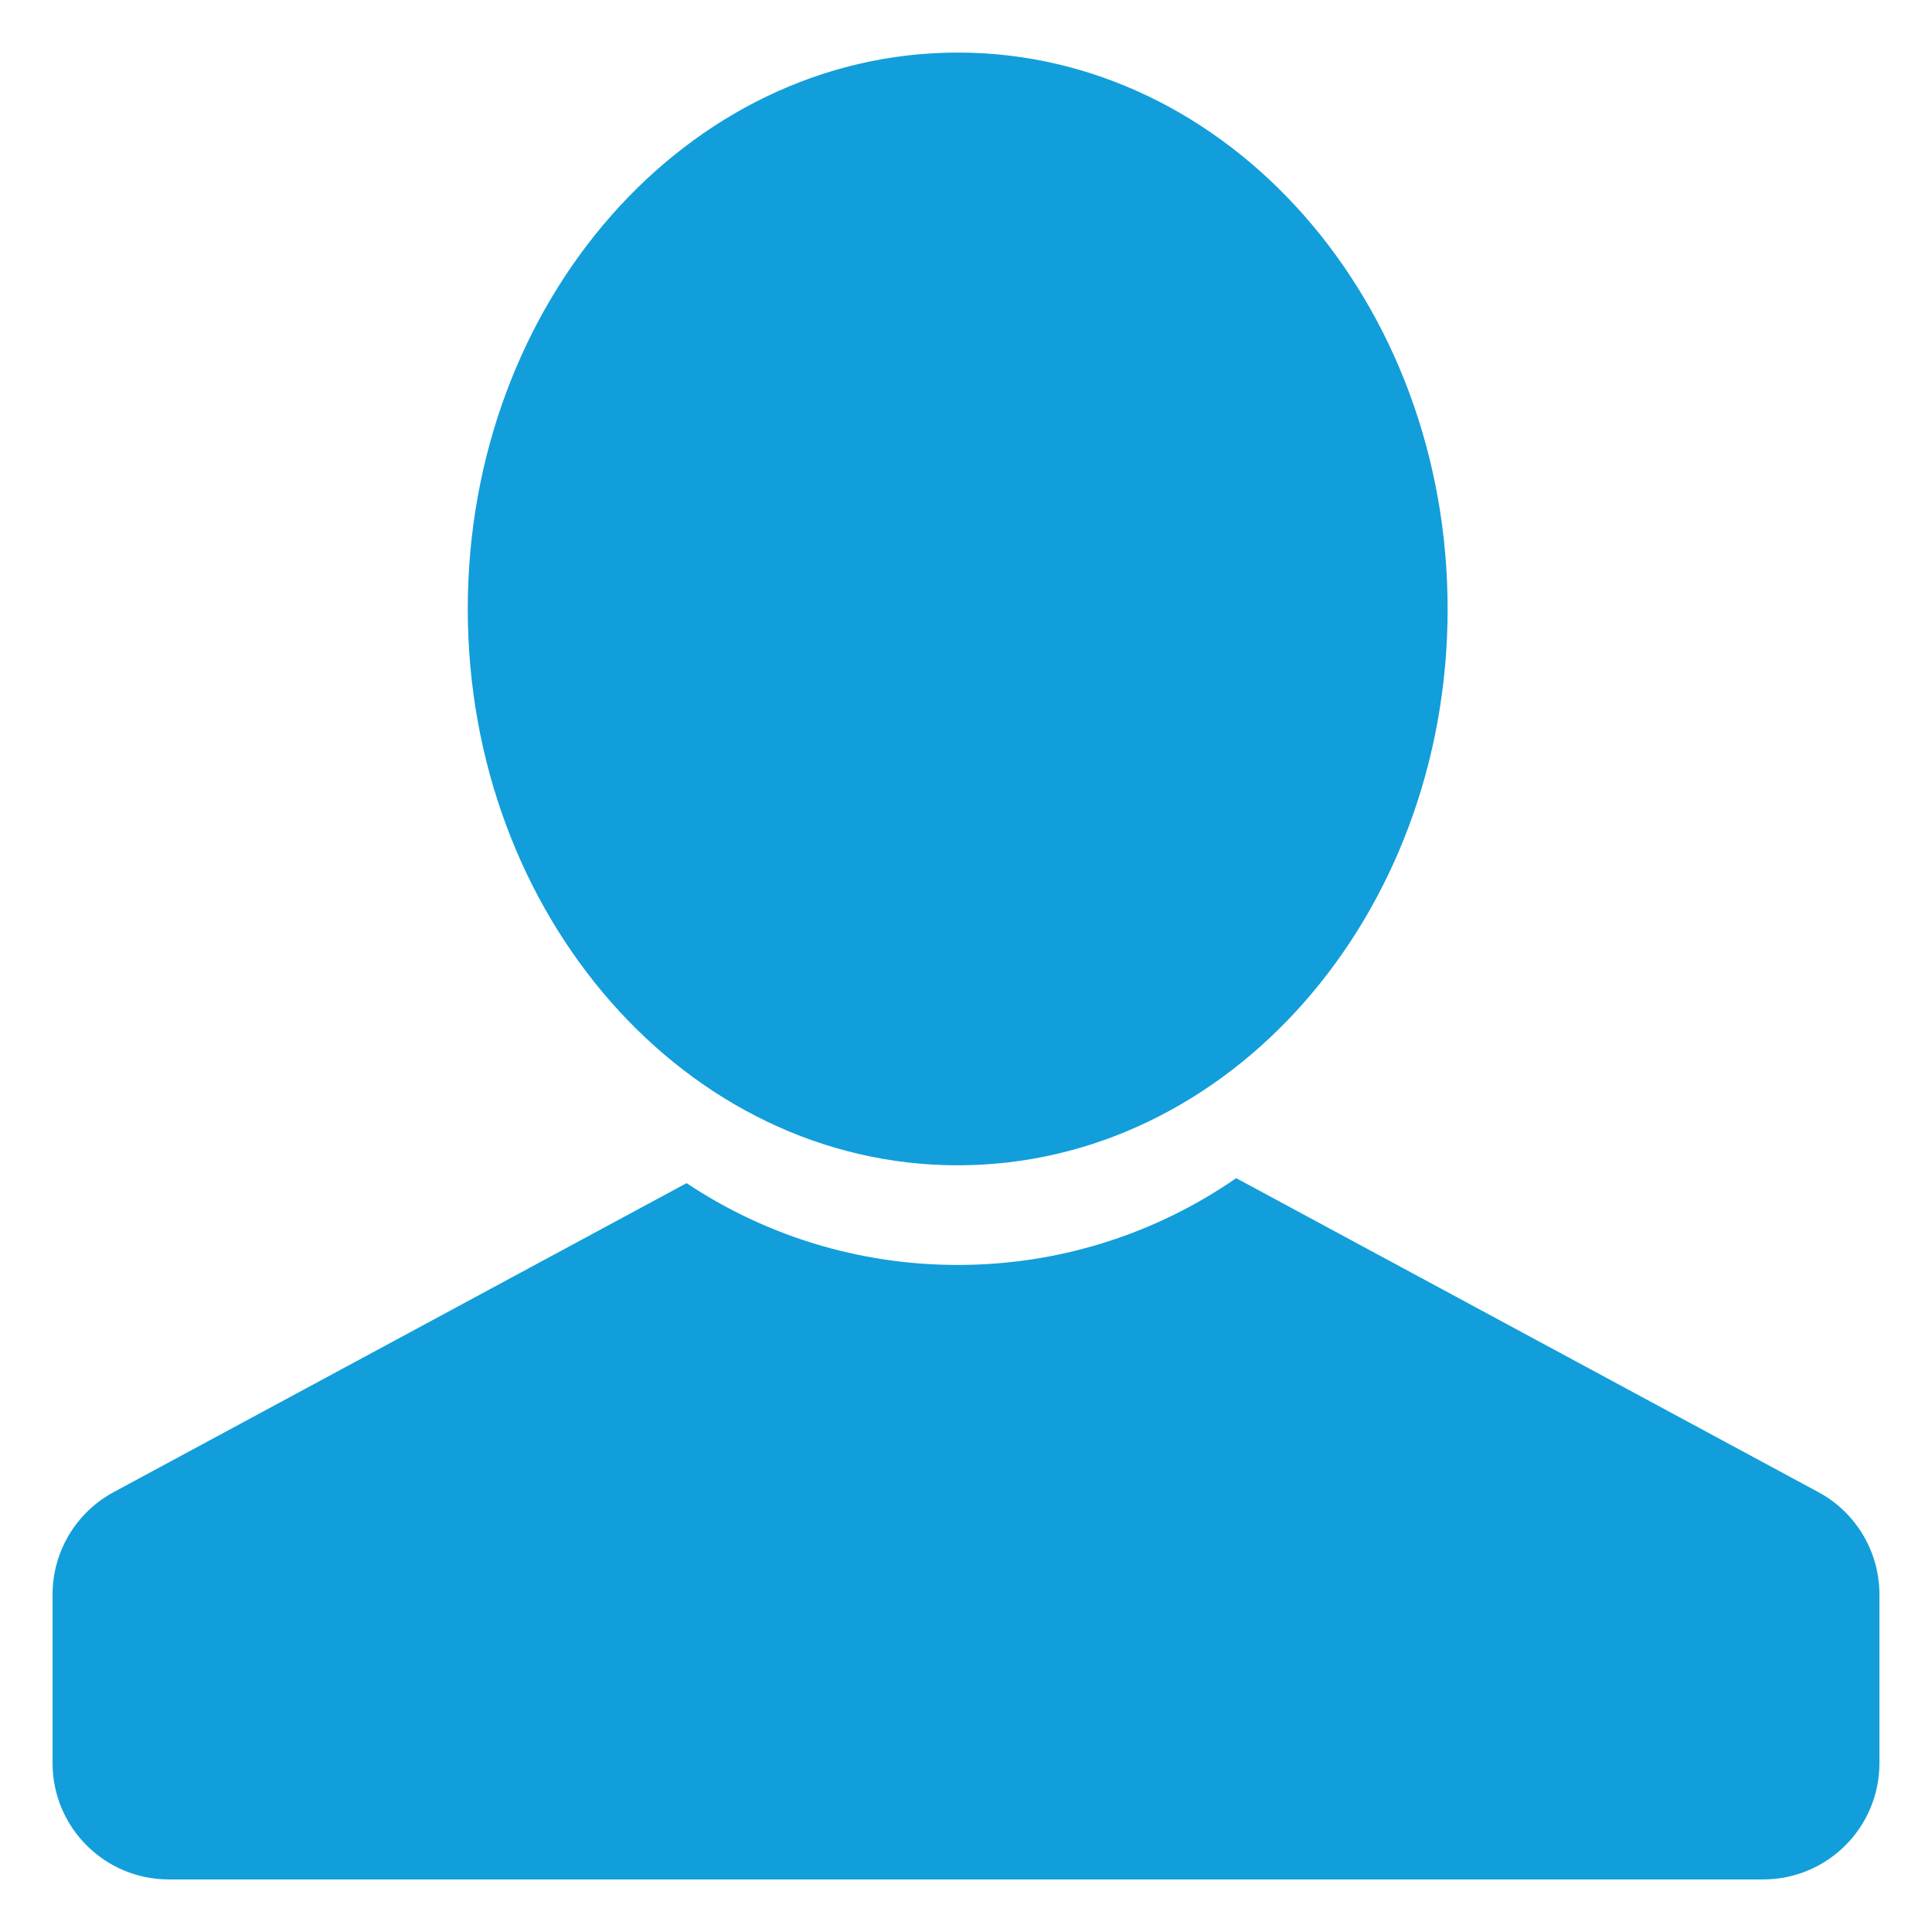 <svg width="147" height="147" viewBox="0 0 147 147" fill="none" xmlns="http://www.w3.org/2000/svg">
<g filter="url(#filter0_d_819_736)">
<path d="M110.145 42.332C110.145 65.711 93.456 84.664 72.868 84.664C52.281 84.664 35.591 65.711 35.591 42.332C35.591 18.953 52.281 0 72.868 0C93.456 0 110.145 18.953 110.145 42.332Z" fill="#129EDA"/>
<path d="M52.239 86.022L8.647 109.532C5.784 111.076 4 114.065 4 117.317V130.155C4 135.04 7.96 139 12.845 139H134.155C139.04 139 143 135.04 143 130.155V117.317C143 114.065 141.216 111.076 138.353 109.532L94.057 85.642C88.041 89.806 80.739 92.246 72.868 92.246C65.24 92.246 58.146 89.954 52.239 86.022Z" fill="#129EDA"/>
</g>
<defs>
<filter id="filter0_d_819_736" x="0" y="0" width="147" height="147" filterUnits="userSpaceOnUse" color-interpolation-filters="sRGB">
<feFlood flood-opacity="0" result="BackgroundImageFix"/>
<feColorMatrix in="SourceAlpha" type="matrix" values="0 0 0 0 0 0 0 0 0 0 0 0 0 0 0 0 0 0 127 0" result="hardAlpha"/>
<feOffset dy="4"/>
<feGaussianBlur stdDeviation="2"/>
<feComposite in2="hardAlpha" operator="out"/>
<feColorMatrix type="matrix" values="0 0 0 0 0 0 0 0 0 0 0 0 0 0 0 0 0 0 0.25 0"/>
<feBlend mode="normal" in2="BackgroundImageFix" result="effect1_dropShadow_819_736"/>
<feBlend mode="normal" in="SourceGraphic" in2="effect1_dropShadow_819_736" result="shape"/>
</filter>
</defs>
</svg>
